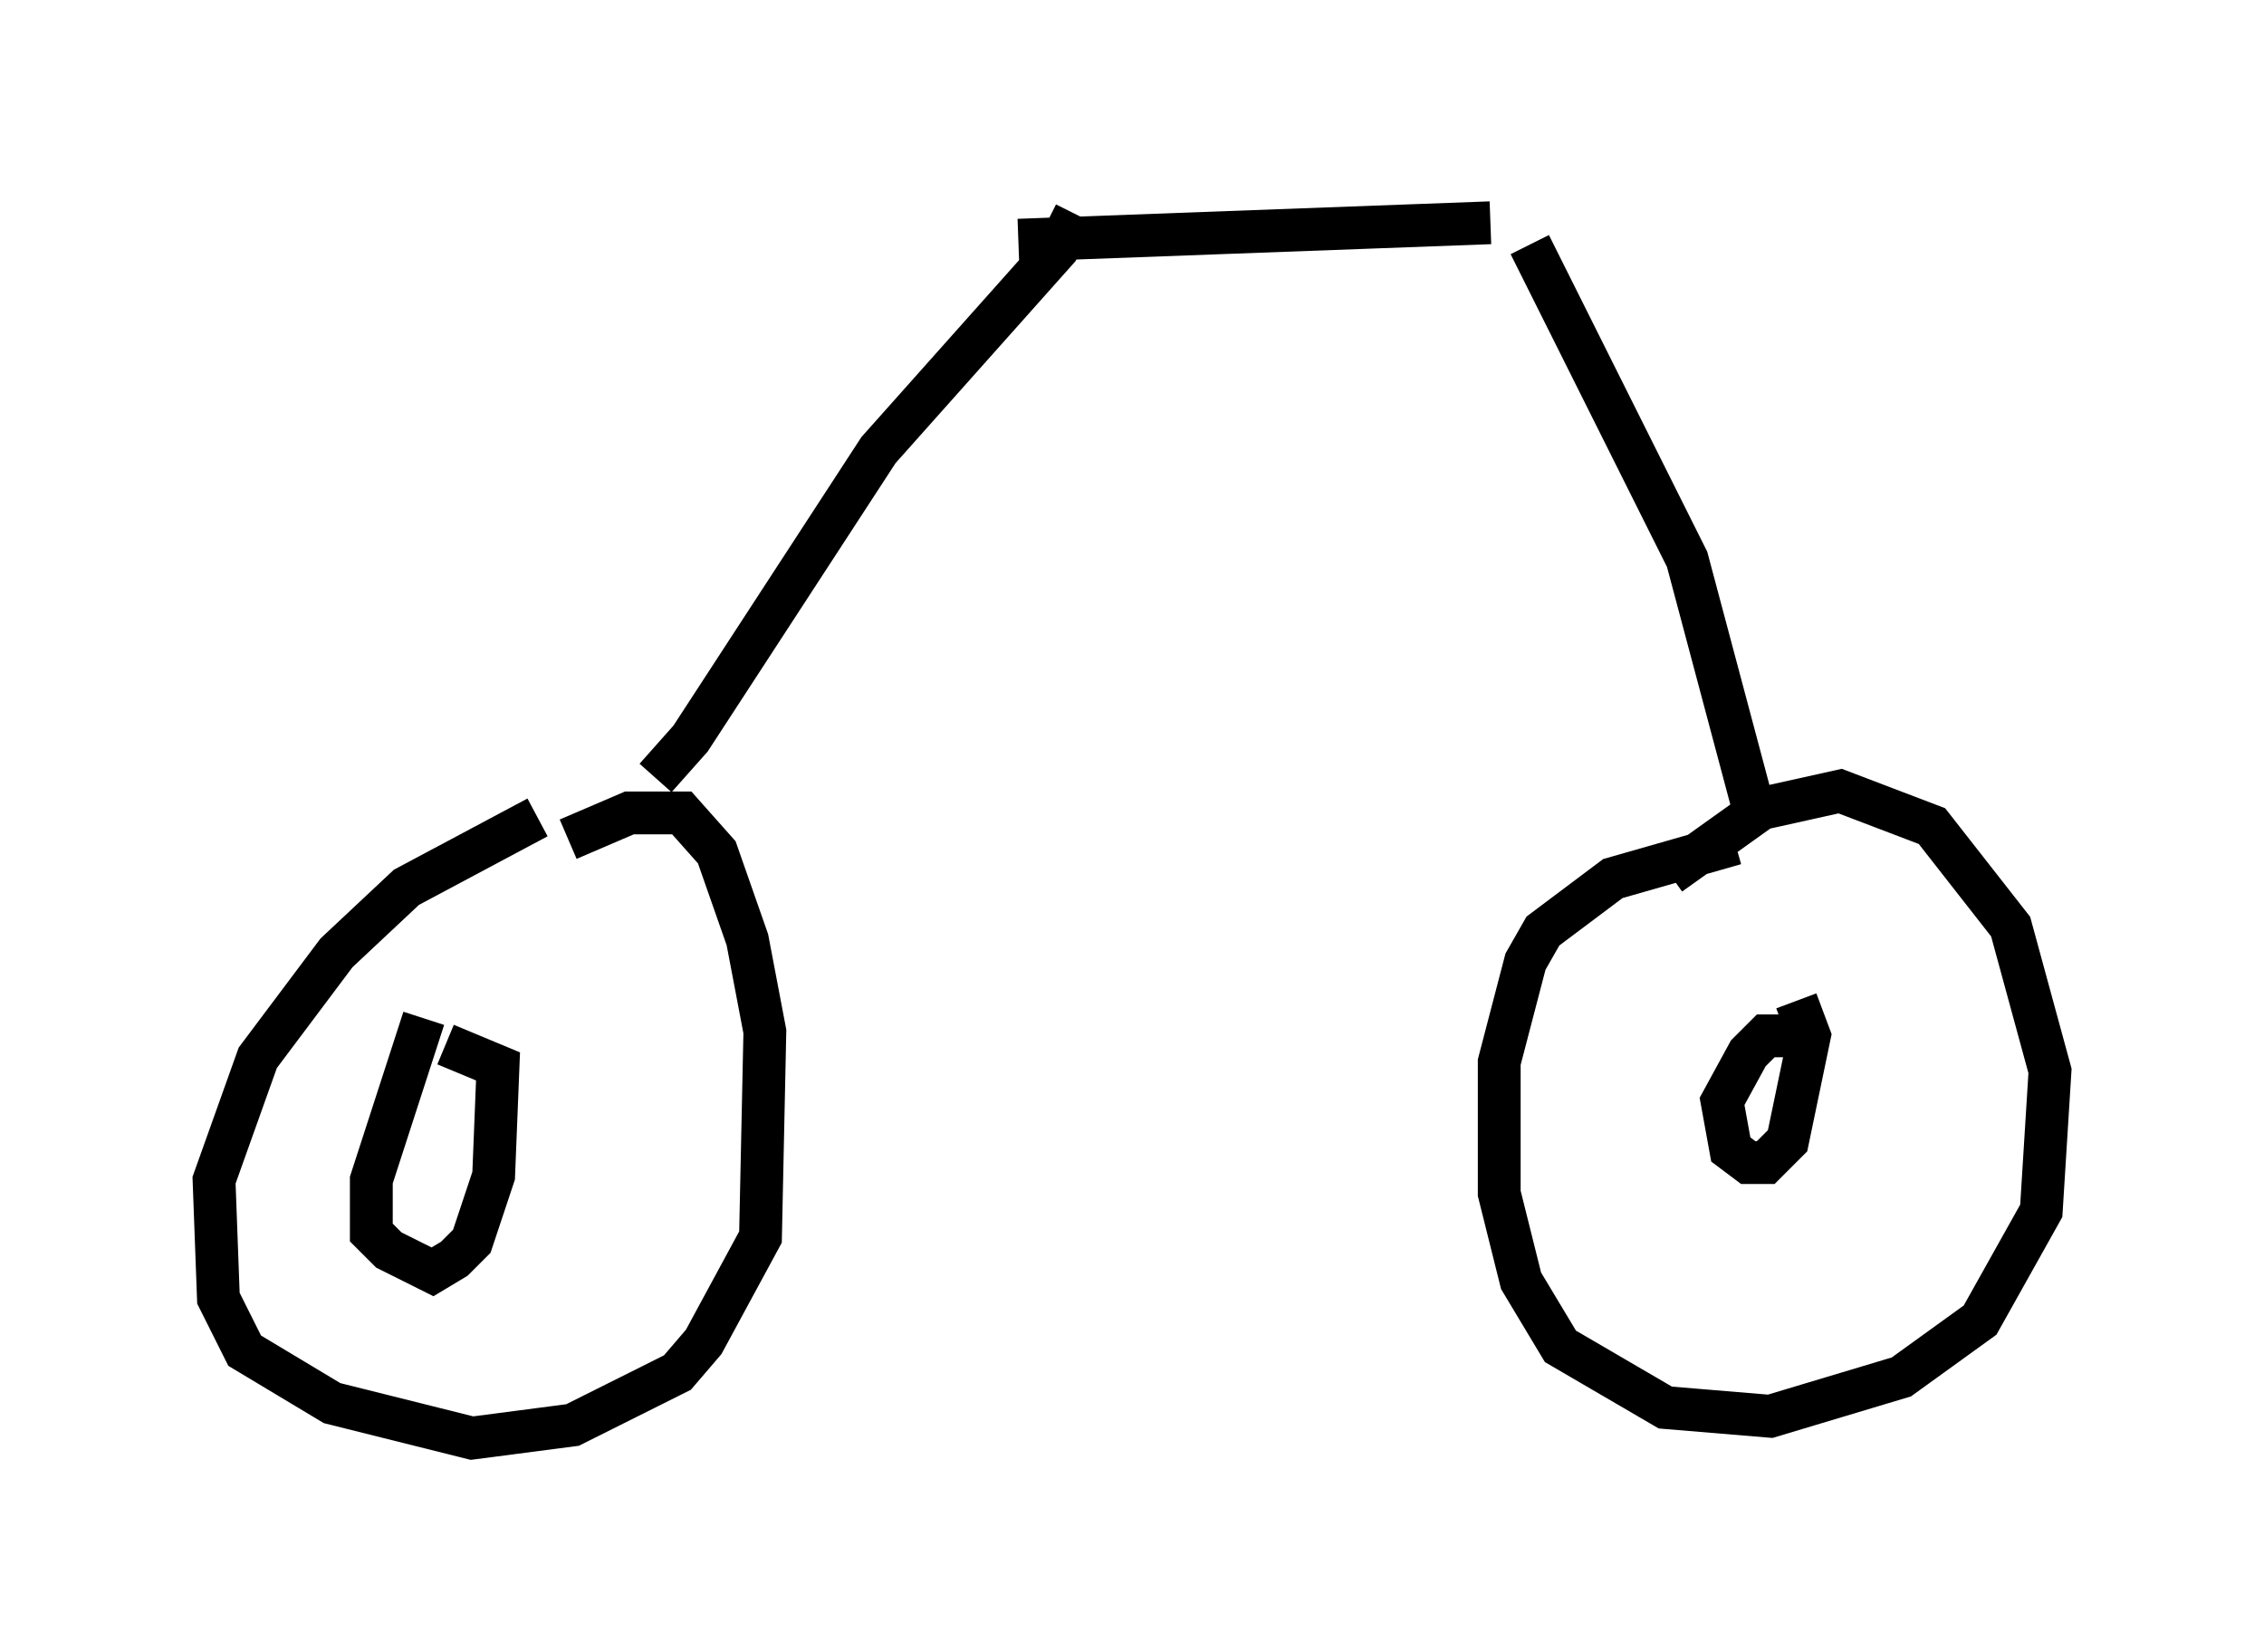 <?xml version="1.0" encoding="utf-8" ?>
<svg baseProfile="full" height="38.584" version="1.1" width="52.875" xmlns="http://www.w3.org/2000/svg" xmlns:ev="http://www.w3.org/2001/xml-events" xmlns:xlink="http://www.w3.org/1999/xlink"><defs /><rect fill="white" height="38.584" width="52.875" x="0" y="0" /><path d="M13.269, 19.088 m-0.715, 0.0 l-3.063, 1.633 -1.633, 1.531 l-1.838, 2.45 -1.021, 2.858 l0.102, 2.756 0.613, 1.225 l2.042, 1.225 3.267, 0.817 l2.348, -0.306 2.45, -1.225 l0.613, -0.715 1.327, -2.45 l0.102, -4.798 -0.408, -2.144 l-0.715, -2.042 -0.817, -0.919 l-1.225, 0.0 -1.429, 0.613 m34.505, 0.102 l0.0, 0.0 m-7.248, 0.0 l-2.858, 0.817 -1.633, 1.225 l-0.408, 0.715 -0.613, 2.348 l0.0, 3.063 0.51, 2.042 l0.919, 1.531 2.45, 1.429 l2.45, 0.204 3.063, -0.919 l1.838, -1.327 1.429, -2.552 l0.204, -3.267 -0.919, -3.369 l-1.838, -2.348 -2.144, -0.817 l-1.838, 0.408 -2.144, 1.531 m-23.684, -2.246 l0.817, -0.919 4.39, -6.738 l4.185, -4.696 0.408, -0.817 m-1.327, 0.613 l11.025, -0.408 m0.919, 0.51 l3.675, 7.35 1.633, 6.125 m0.817, 5.002 l-0.613, 0.0 -0.408, 0.408 l-0.613, 1.123 0.204, 1.123 l0.408, 0.306 0.408, 0.0 l0.51, -0.51 0.51, -2.45 l-0.306, -0.817 m-32.055, 0.408 l-1.225, 3.777 0.0, 1.225 l0.408, 0.408 1.021, 0.51 l0.51, -0.306 0.408, -0.408 l0.51, -1.531 0.102, -2.552 l-1.225, -0.51 " fill="none" stroke="black" stroke-width="1" /></svg>